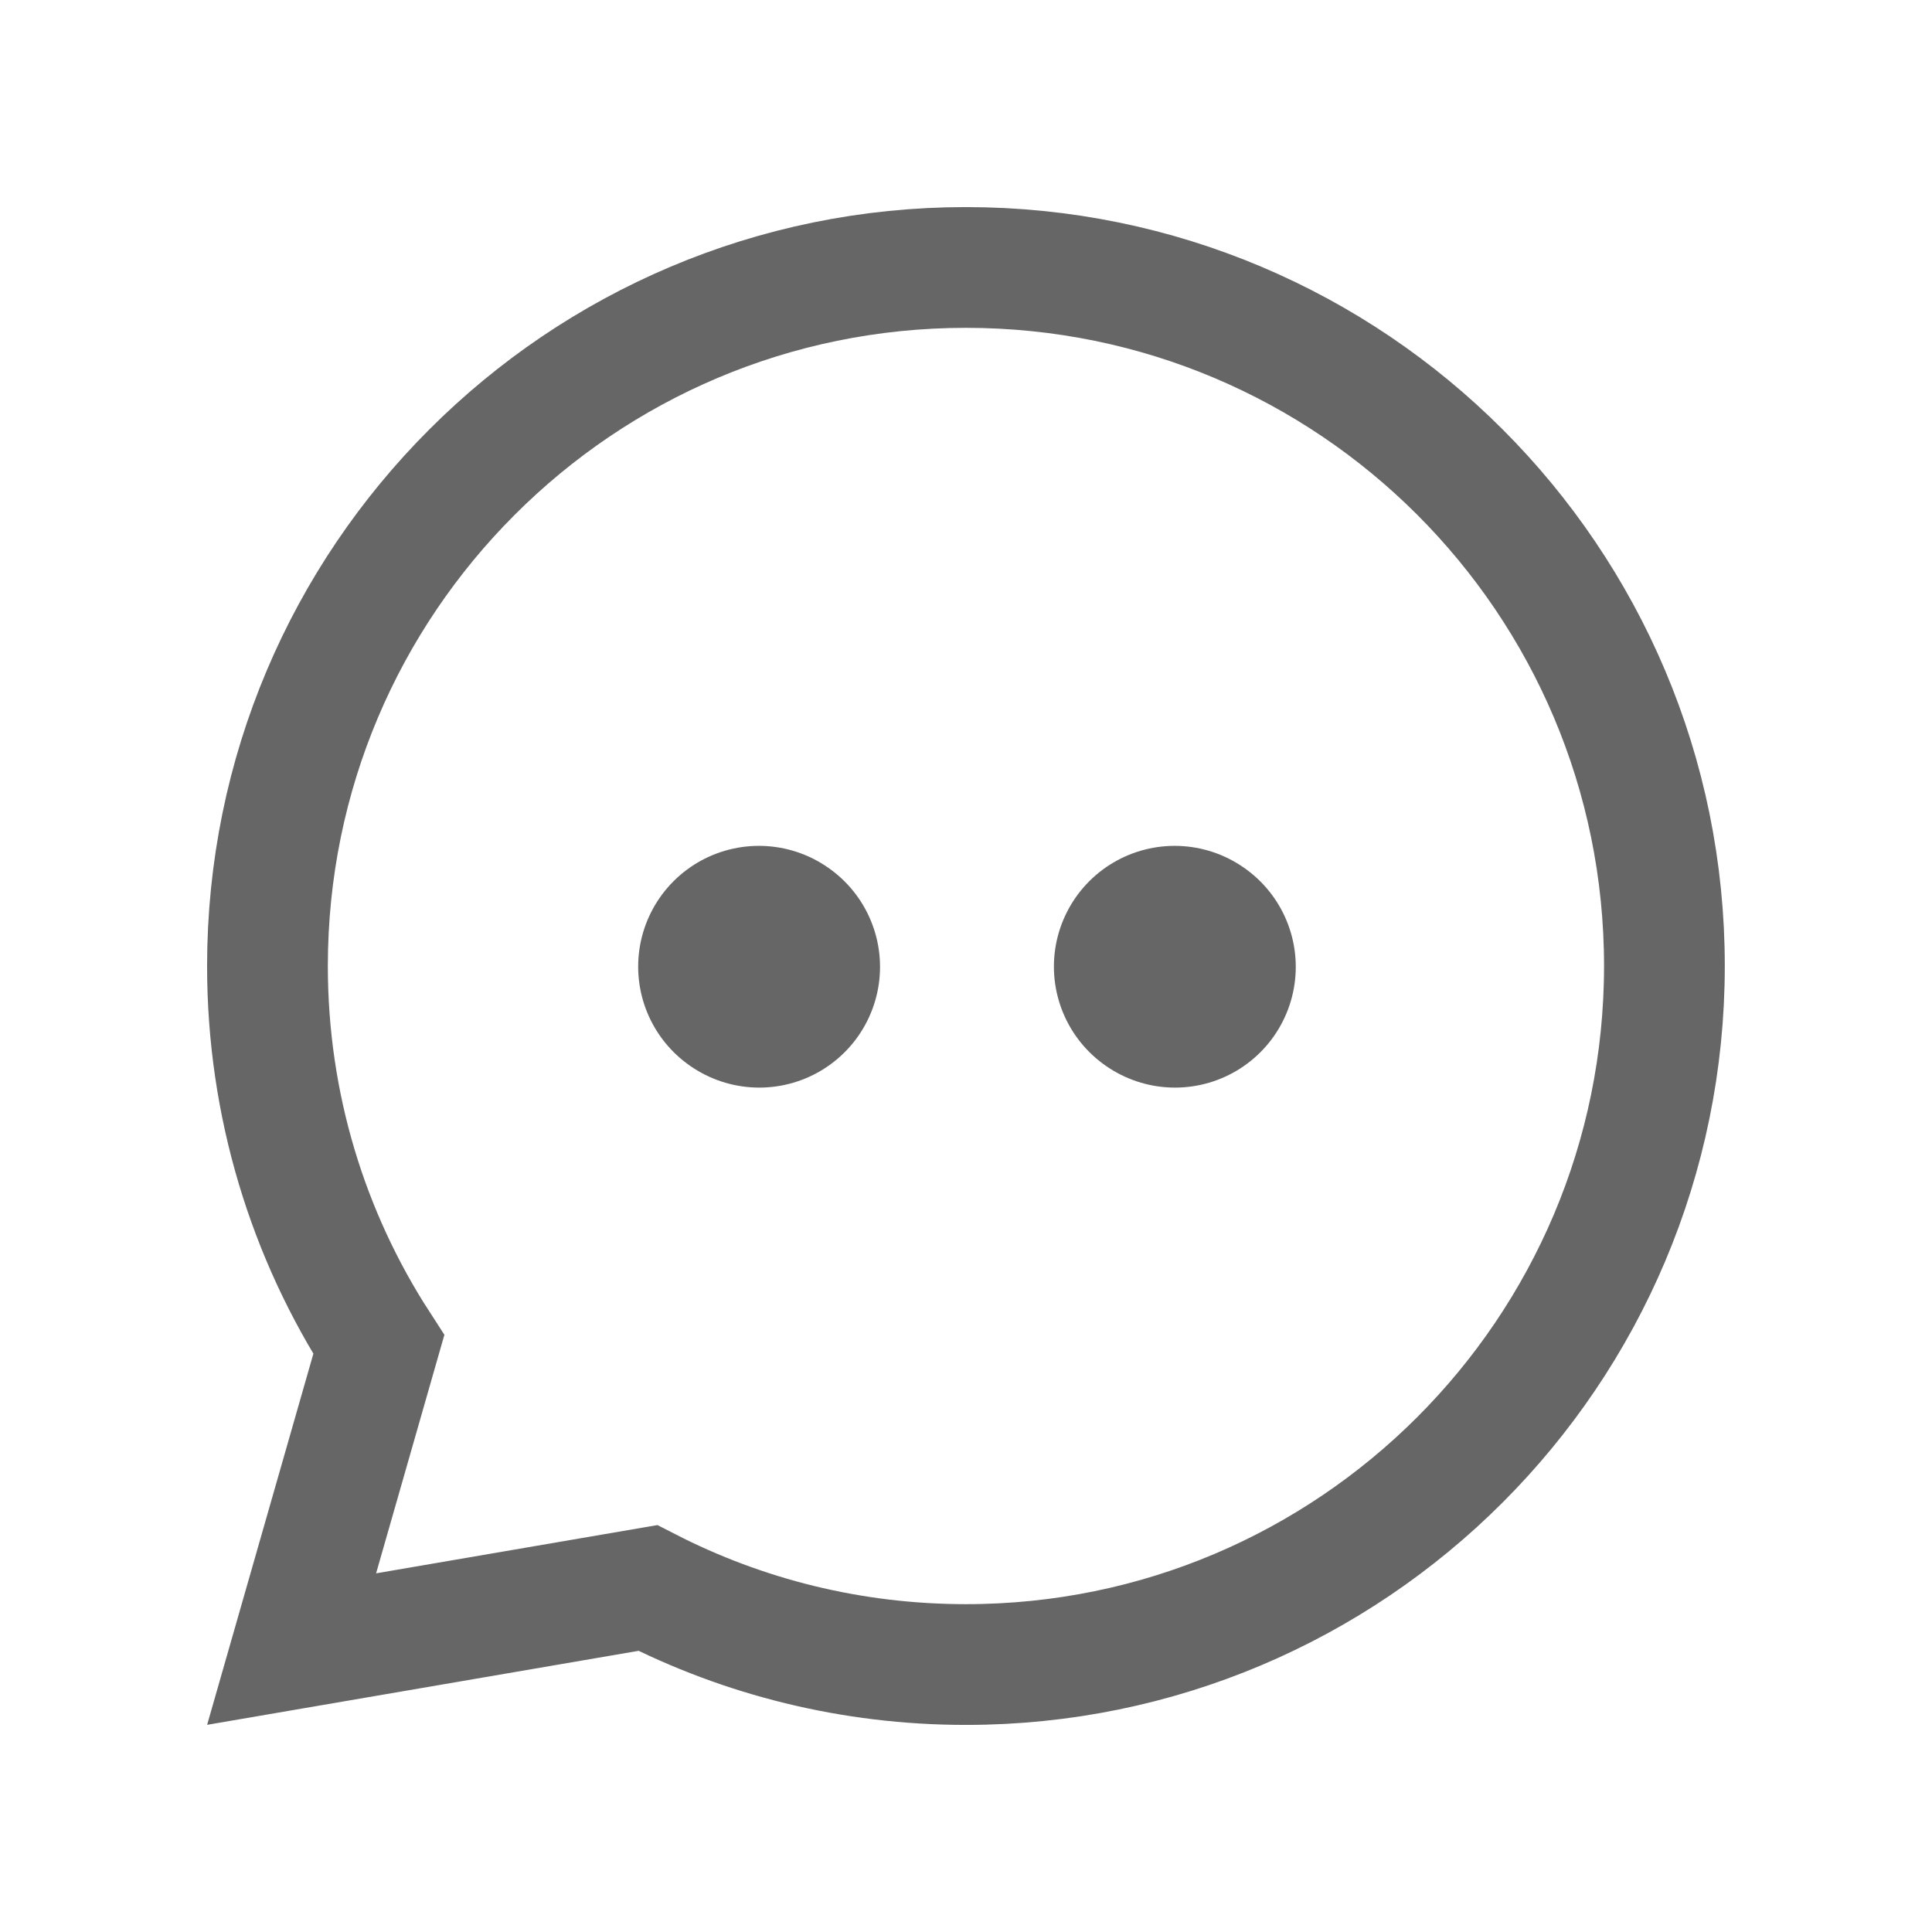 <svg xmlns="http://www.w3.org/2000/svg" width="16" height="16" viewBox="0 0 16 16">
    <g fill="none" fill-rule="evenodd" stroke="#666">
        <path d="M6.322 1.013c1.597 0 3.043.647 4.09 1.694 1.047 1.047 1.694 2.493 1.694 4.09 0 1.598-.647 3.044-1.694 4.091-1.047 1.047-2.493 1.695-4.09 1.695-.95 0-1.845-.229-2.635-.634h0l-2.95.506.722-2.522C.875 9.03.537 7.953.537 6.798c0-1.598.647-3.044 1.694-4.09 1.047-1.048 2.493-1.695 4.09-1.695z" transform="translate(1.678 1.202)"/>
        <path stroke-linecap="round" stroke-linejoin="round" stroke-width="2" d="M0.997 0.333L1 0.335" transform="translate(1.678 1.202) translate(3.61 6.47)"/>
        <path stroke-linecap="round" stroke-linejoin="round" stroke-width="2" d="M0.997 0.333L1 0.335" transform="translate(1.678 1.202) translate(7.053 6.47)"/>
    </g>
</svg>
